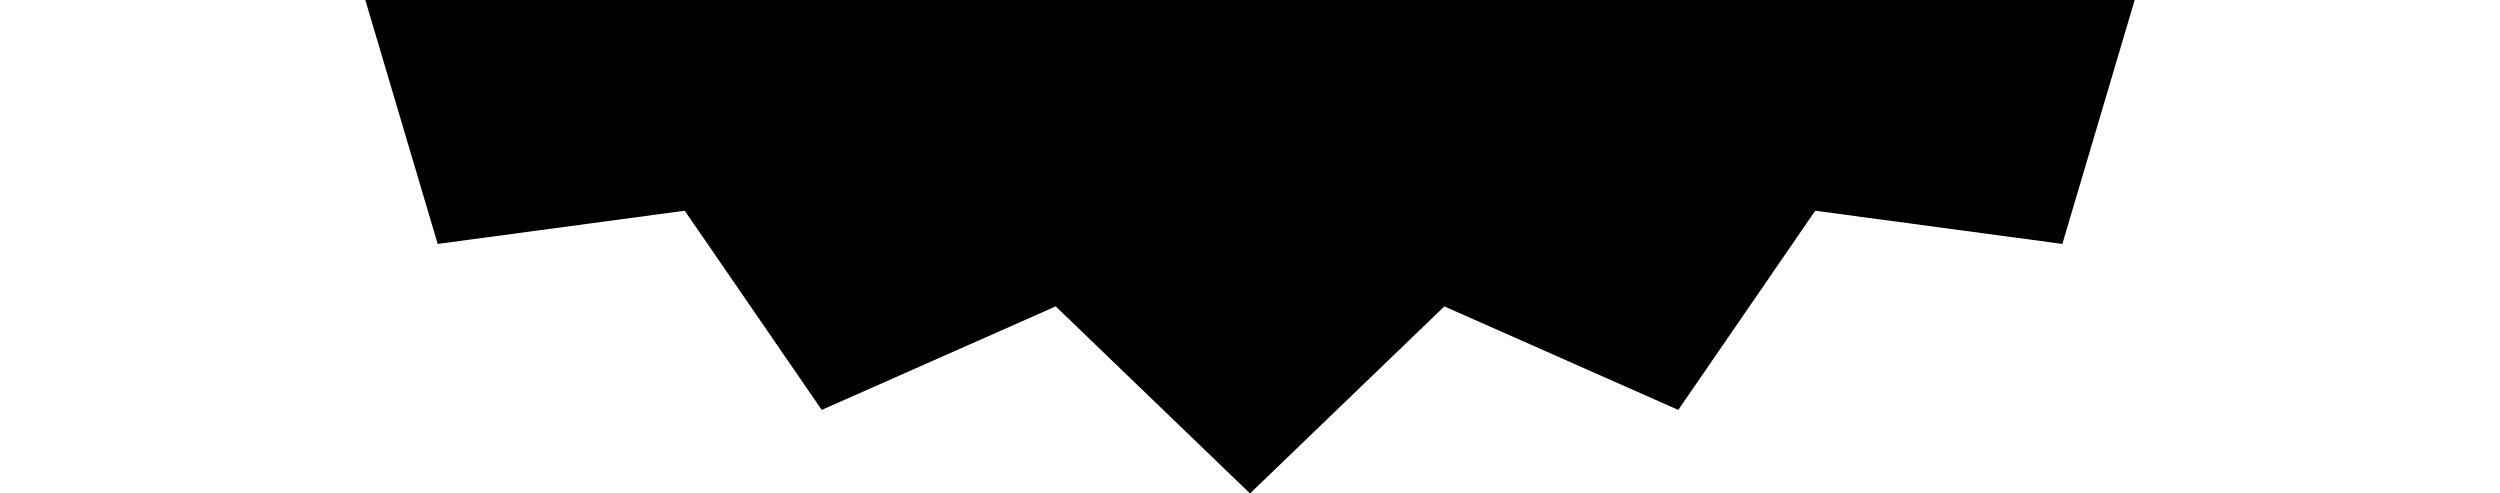 <?xml version="1.0" encoding="UTF-8"?><svg id="a" xmlns="http://www.w3.org/2000/svg" width="8.41in" height="1.66in" viewBox="0 0 605.39 119.78"><polygon points="0 0 87.95 0 105.52 59.21 165.49 51.15 198.74 99.5 255.53 74.37 302.7 119.78 349.87 74.37 406.65 99.5 439.9 51.15 499.88 59.21 517.44 0 605.39 0 0 0" stroke-width="0"/></svg>